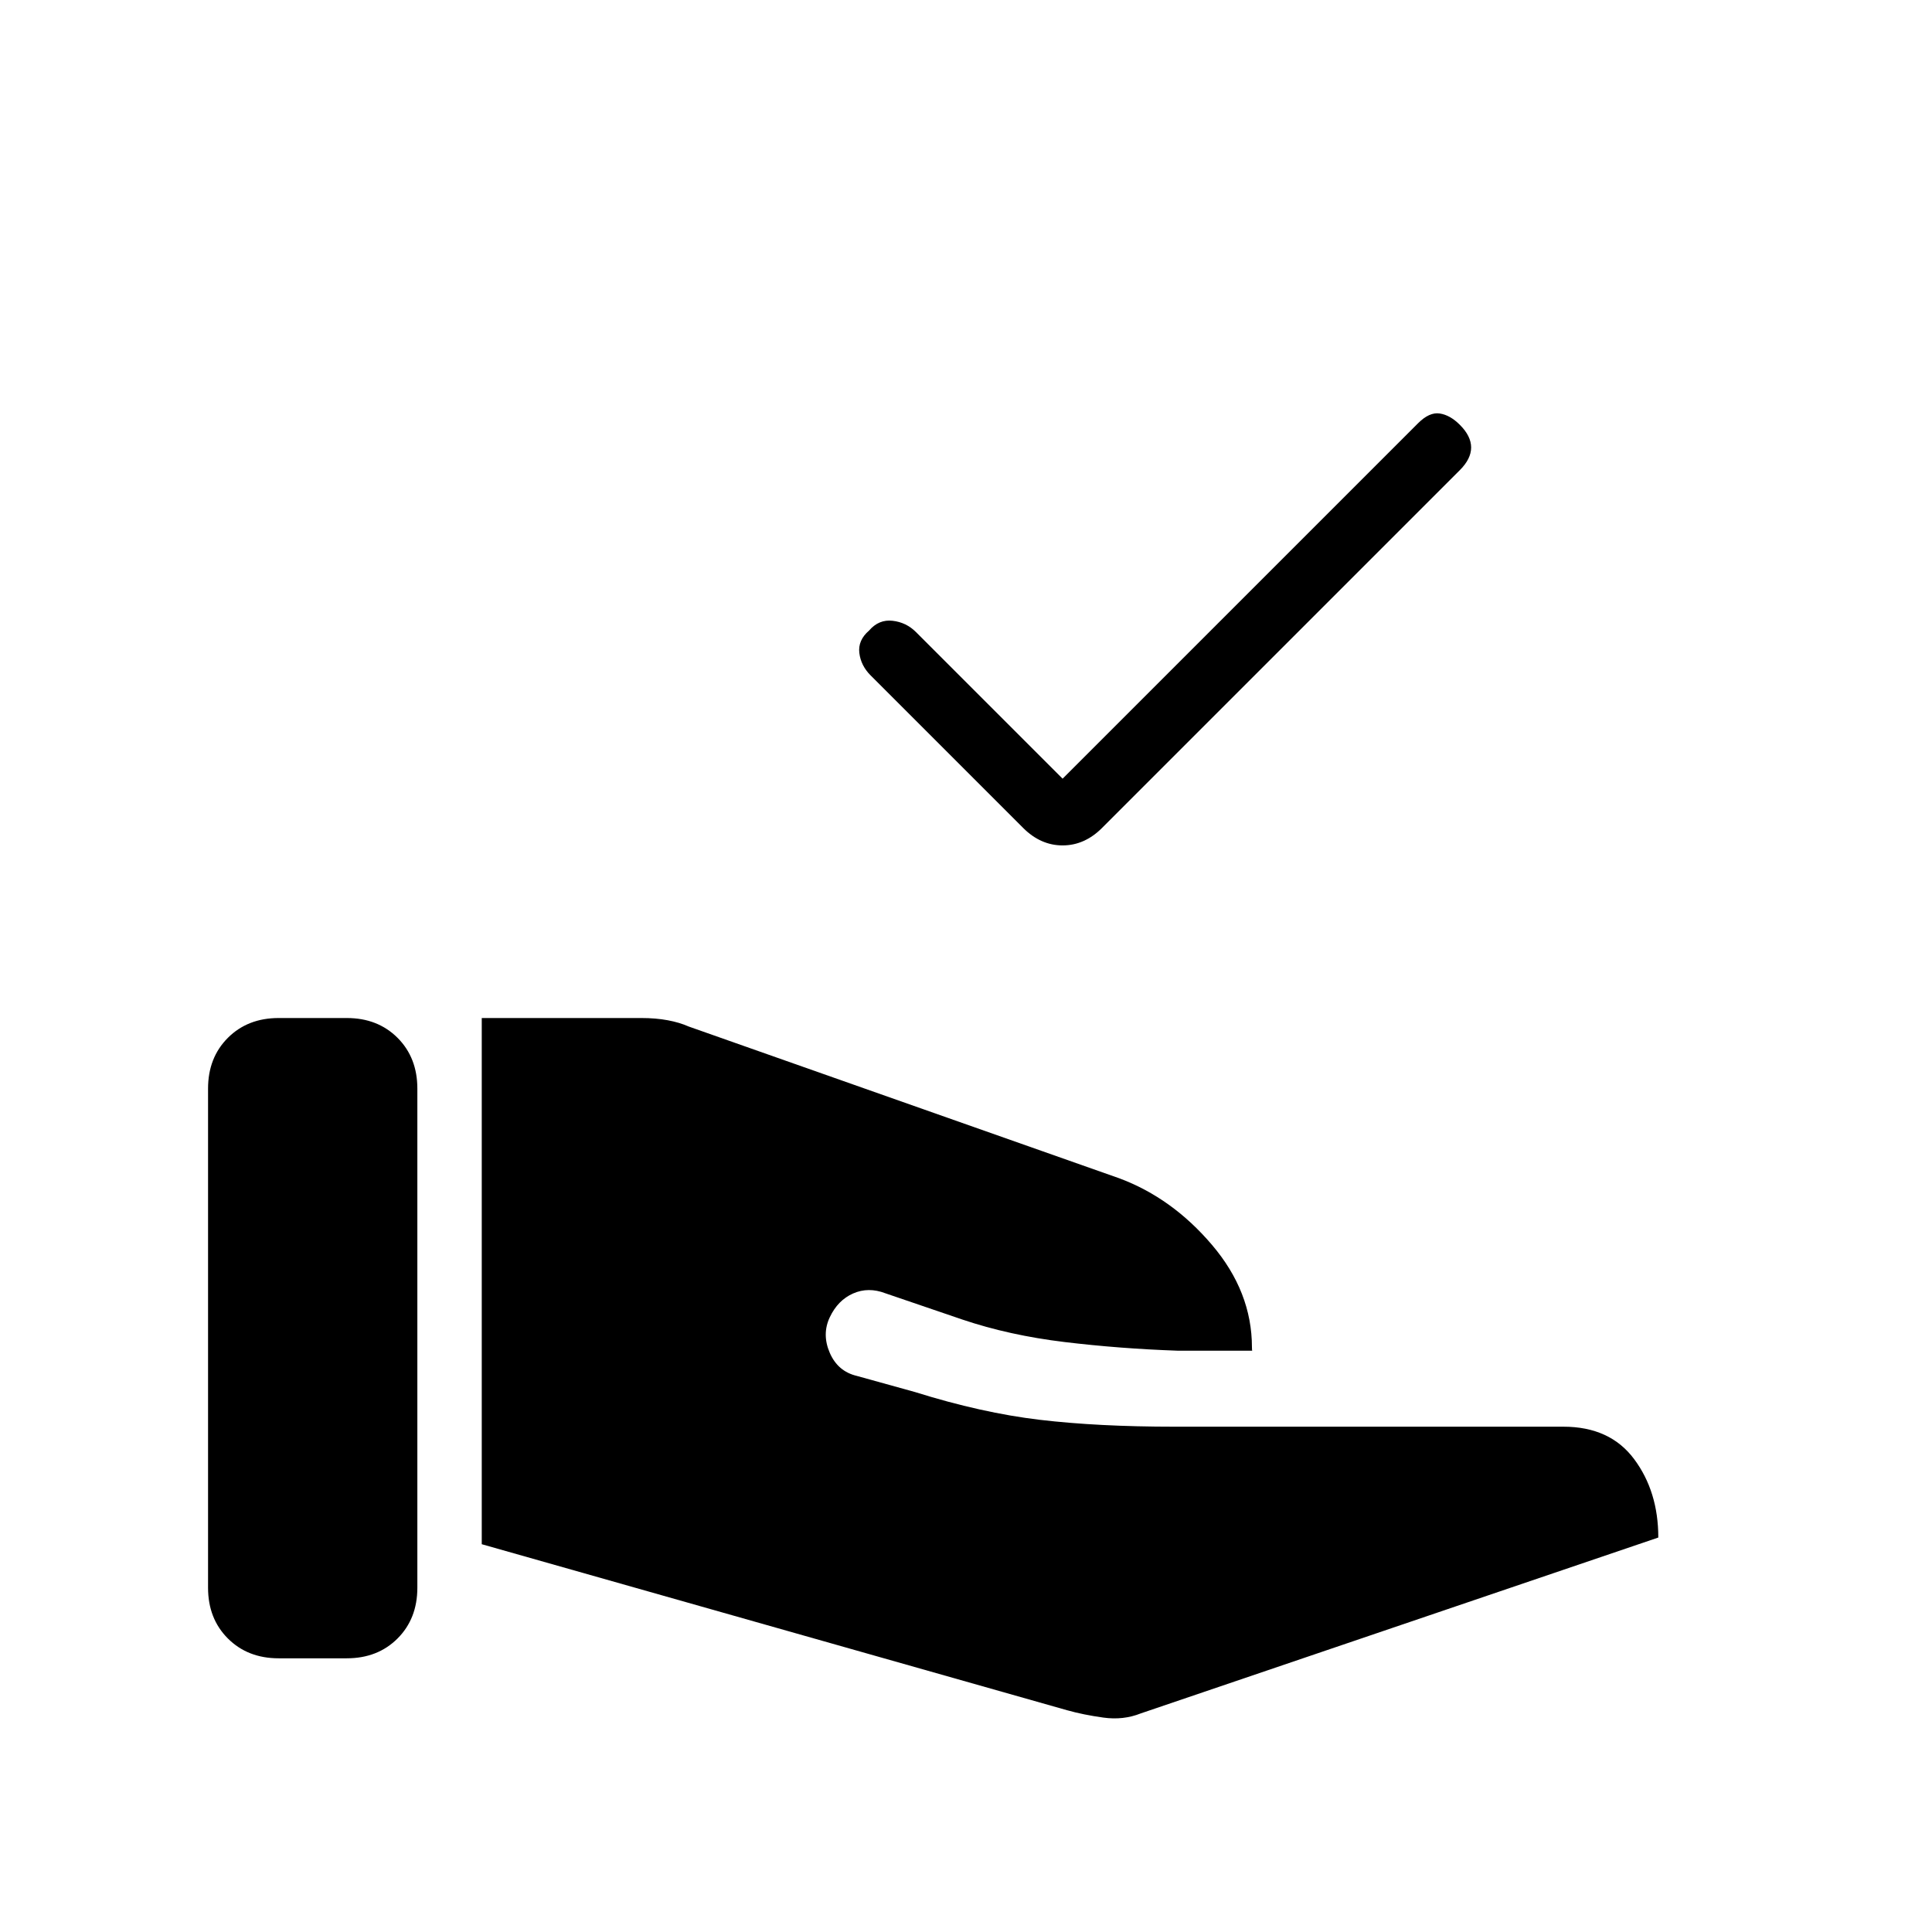 <svg xmlns="http://www.w3.org/2000/svg" height="20" viewBox="0 -960 960 960" width="20"><path d="m530.38-110.15-291-82.54v-261.46h79.24q7.23 0 13.19 1.11 5.96 1.12 10.42 3.12l213.85 75.38q26.3 9.77 46.15 33.12 19.85 23.34 19.85 50.88 0 1.77.19 1.73.19-.04-3.12-.04h-34.07q-28.7-1-56.12-4.3-27.42-3.31-50.73-11.16l-38.31-13.07q-8.46-3.24-16.04.11-7.57 3.35-11.57 11.81t0 17.69q4 9.23 13.46 11.46l28.85 8q33.15 10.39 62.07 13.81 28.93 3.42 66.85 3.42h193.31q23.15 0 35.15 16.12 12 16.11 12 38.96l-257.15 87.38q-8.7 3.47-18.62 2.08-9.92-1.38-17.85-3.61Zm-427-60.93v-248q0-15.38 9.85-25.23 9.85-9.84 25.23-9.84h33.85q15.38 0 25.23 9.84 9.84 9.85 9.84 25.23v248q0 15.39-9.84 25.23-9.85 9.85-25.23 9.85h-33.85q-15.38 0-25.23-9.85-9.85-9.84-9.85-25.23Zm424.62-402 176.62-176.61q5.61-5.62 10.76-4.85 5.16.77 10 5.62 5.62 5.61 5.62 11.27 0 5.65-5.62 11.27L547.62-548.62q-8.7 8.7-19.62 8.7-10.92 0-19.62-8.7l-75.76-75.76q-4.85-4.85-5.62-11.16-.77-6.31 4.85-11.15 4.84-5.62 11.65-4.85 6.81.77 11.65 5.62L528-573.08Z"/></svg>